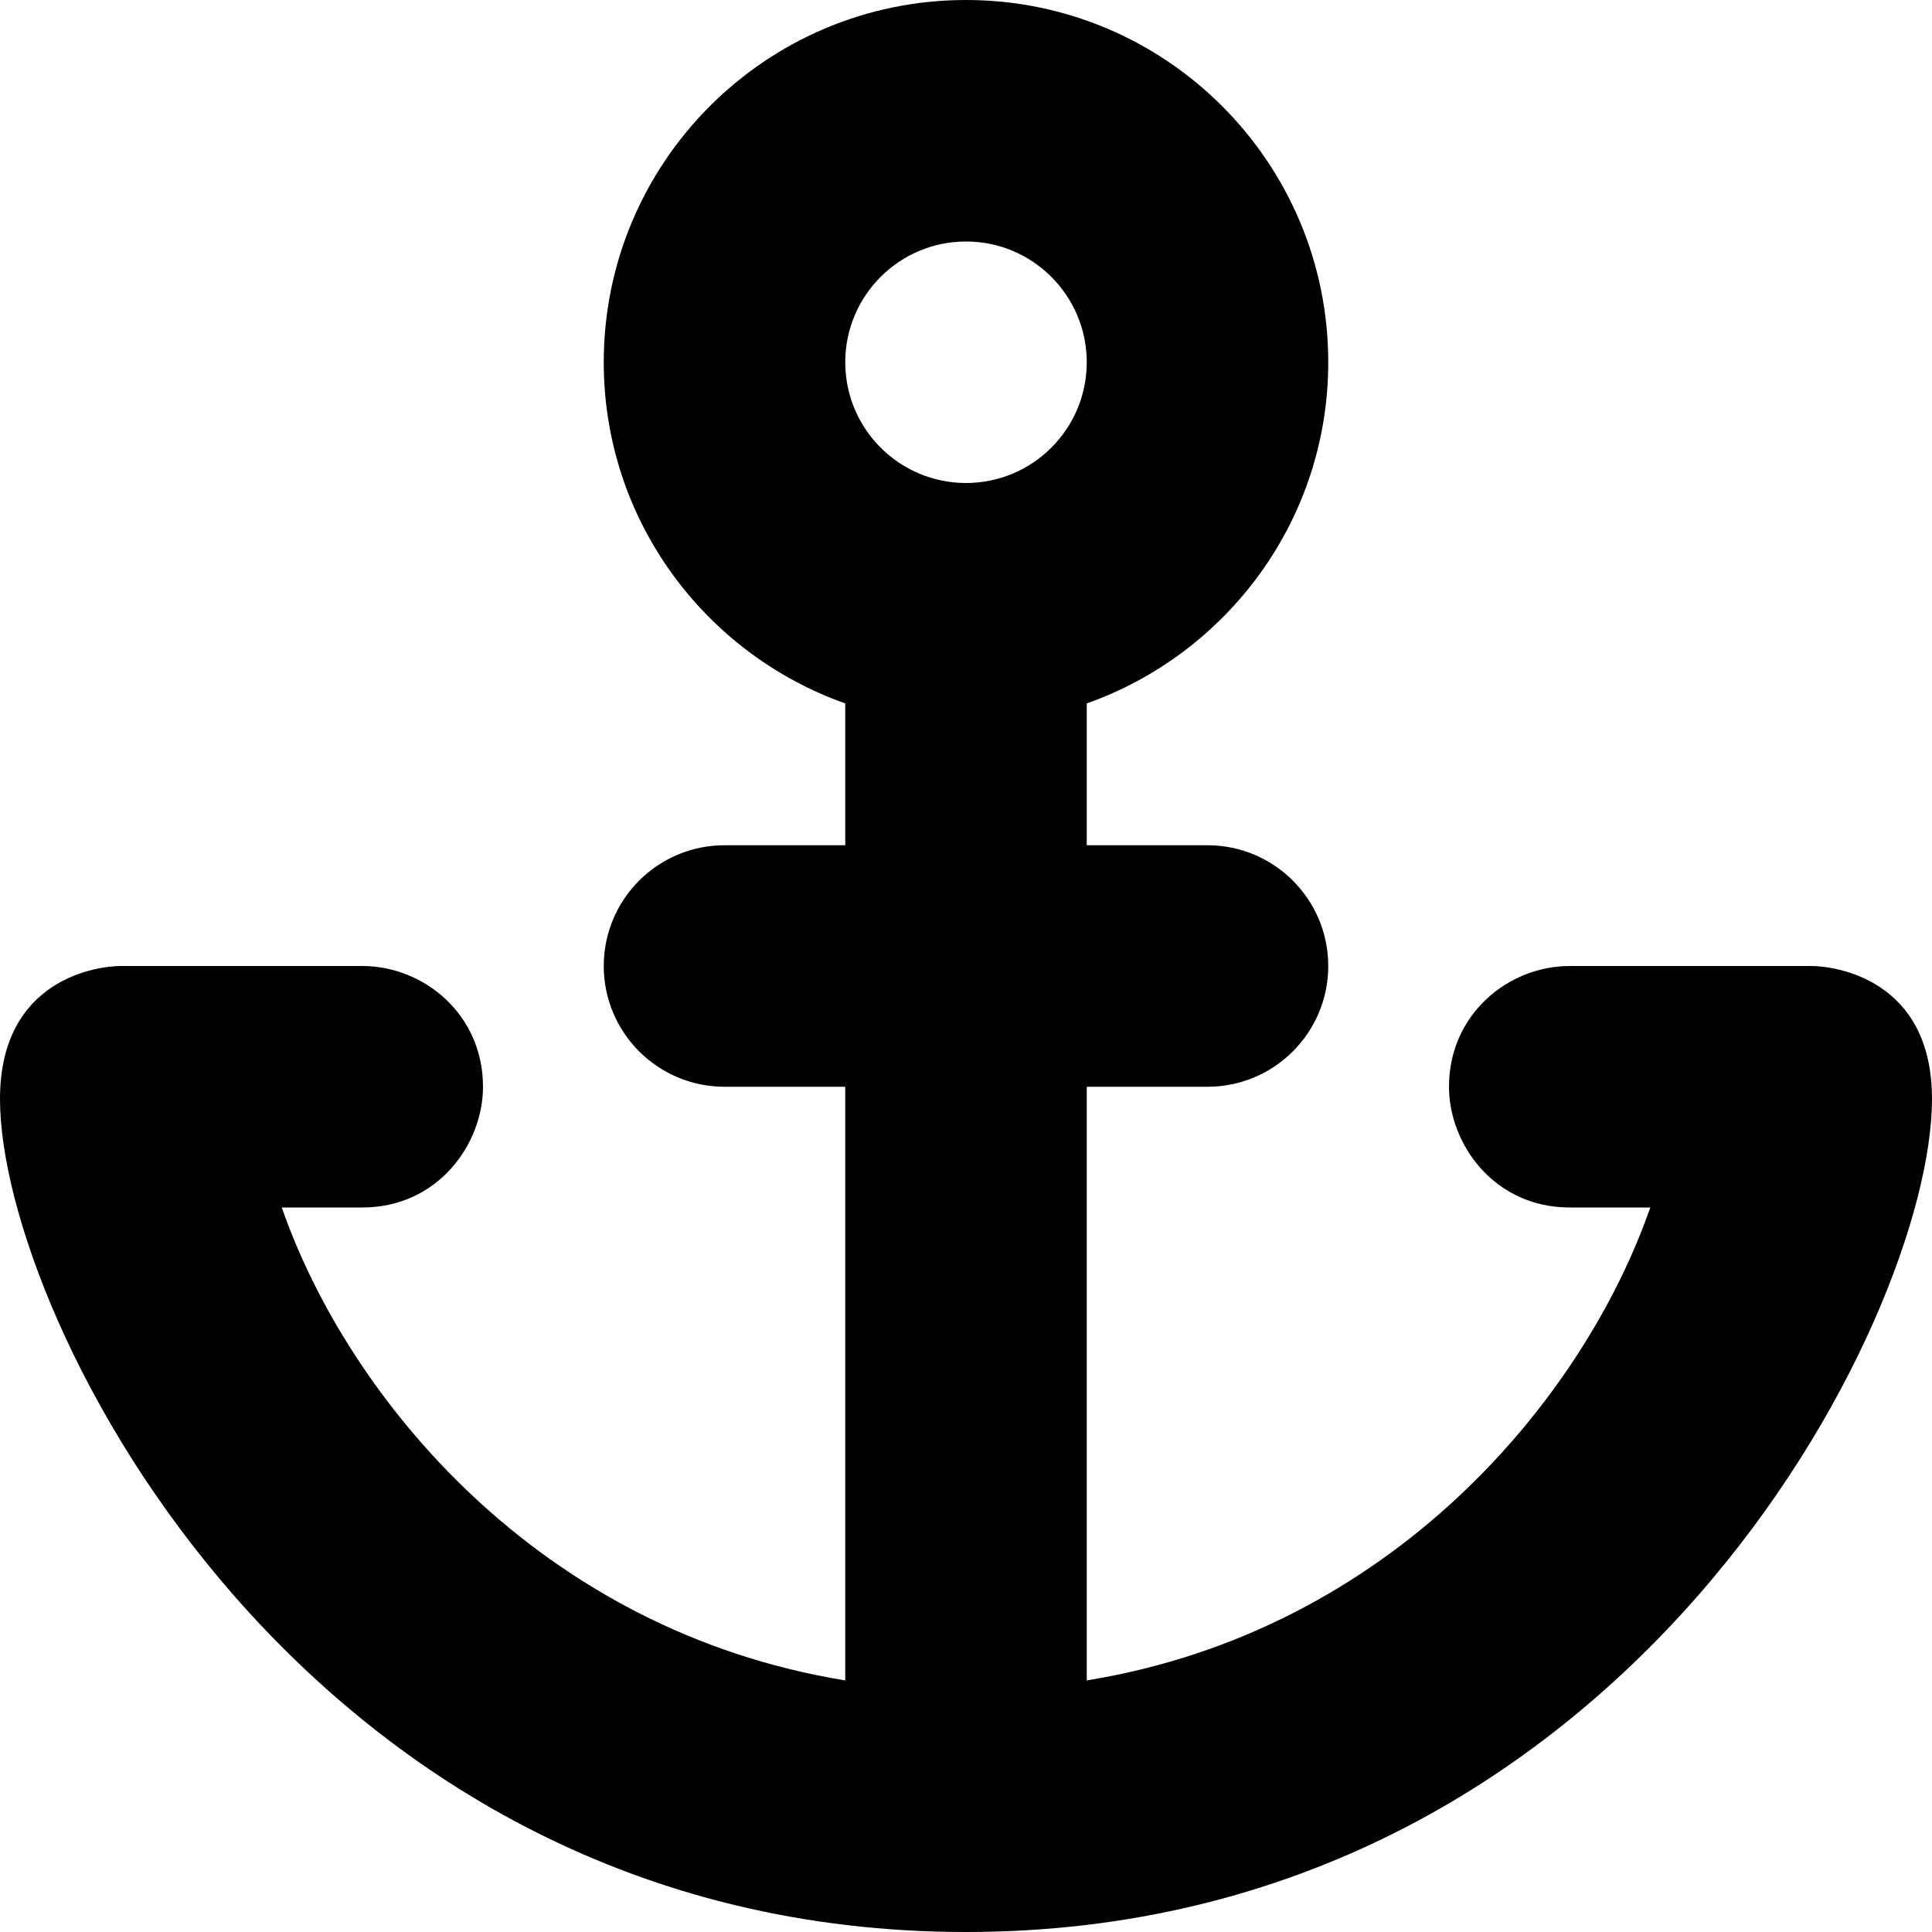 <?xml version="1.0" ?><!DOCTYPE svg  PUBLIC '-//W3C//DTD SVG 1.1//EN'  'http://www.w3.org/Graphics/SVG/1.1/DTD/svg11.dtd'><svg height="32px" id="Layer_1" fill="#000000" style="enable-background:new 0 0 32 32;" version="1.1" viewBox="0 0 32 32" width="32px" x="0px" xml:space="preserve" xmlns="http://www.w3.org/2000/svg" xmlns:xlink="http://www.w3.org/1999/xlink" y="0px"><path d="M30,16h-4c-1.016,0-2,0.797-2,2c0,0.953,0.75,2,2,2h1.334c-1.102,3.164-4.273,7.01-9.334,7.833V18h2c1.104,0,2-0.896,2-2  s-0.896-2-2-2h-2v-2.349c2.328-0.825,4-3.04,4-5.651c0-3.313-2.687-6-6-6s-6,2.687-6,6c0,2.611,1.671,4.826,4,5.651V14h-2  c-1.104,0-2,0.896-2,2s0.896,2,2,2h2v9.833C8.939,27.01,5.768,23.164,4.667,20H6c1.25,0,2-1.047,2-2c0-1.203-0.984-2-2-2H2  c-0.375,0-2,0.203-2,2.203C0,21.828,5.078,32,16,32s16-10.172,16-13.797C32,16.203,30.375,16,30,16z M16,4c1.104,0,2,0.896,2,2  s-0.896,2-2,2s-2-0.896-2-2S14.896,4,16,4z"/></svg>